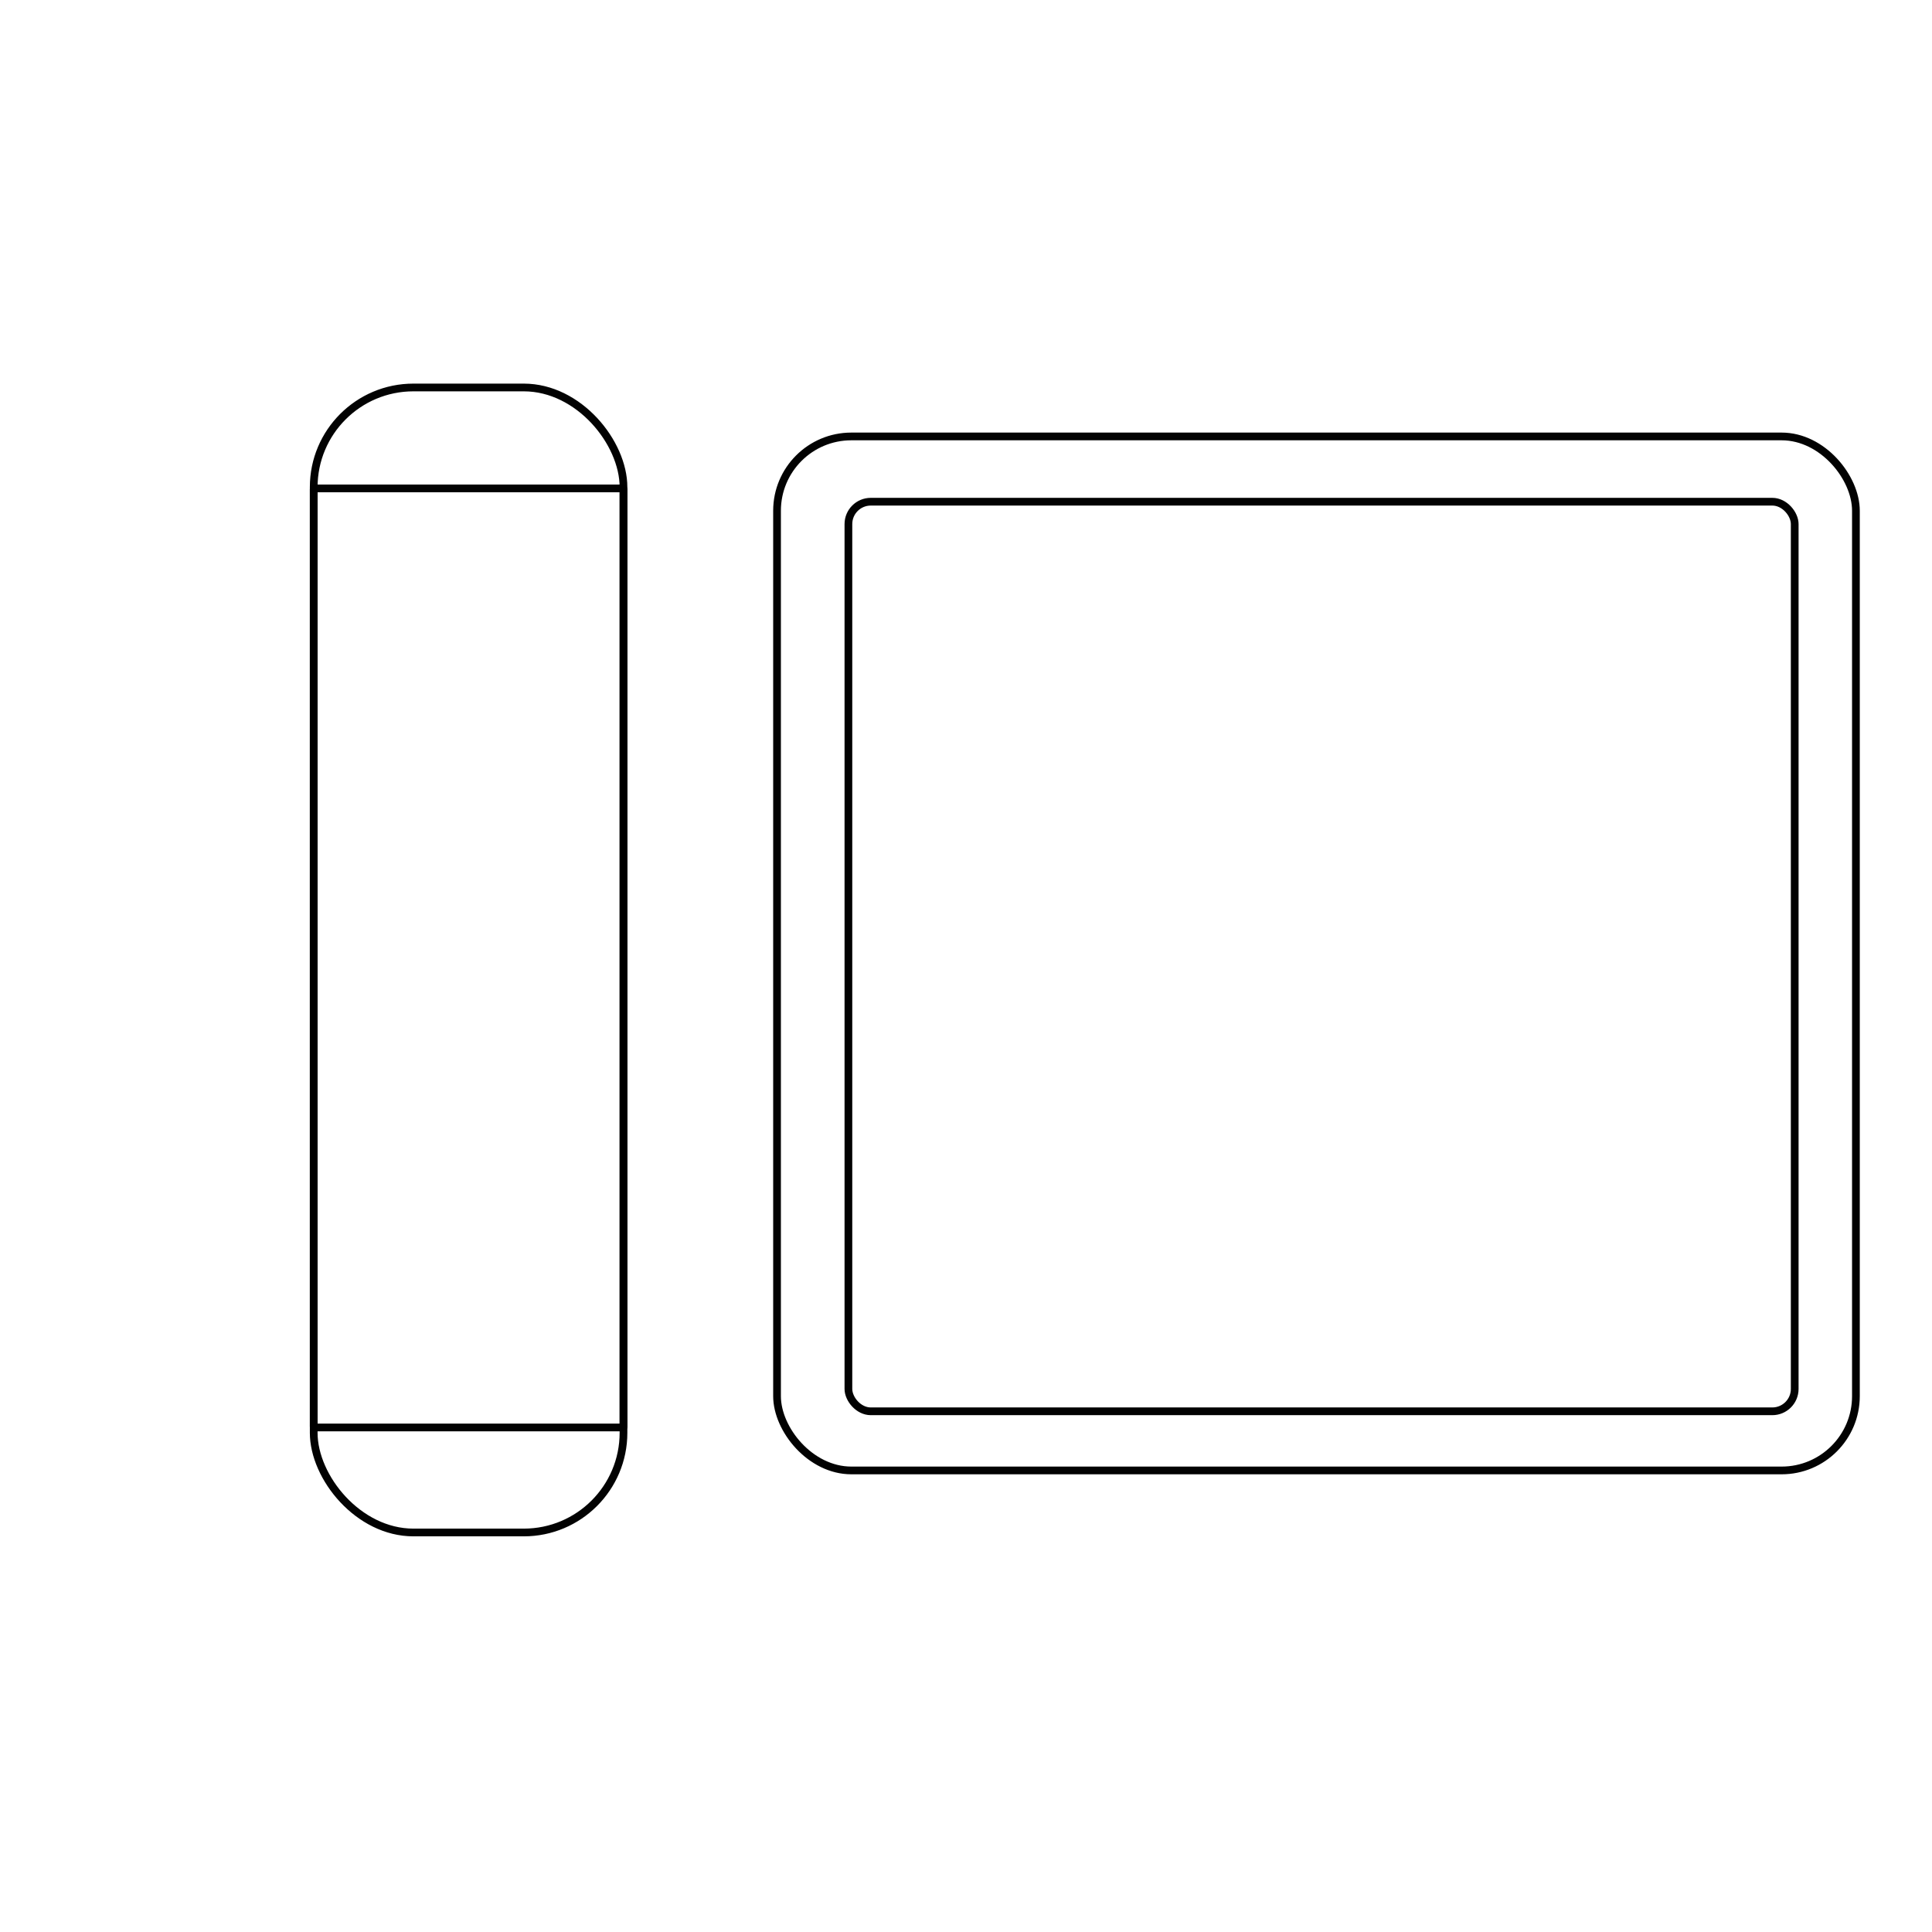 <?xml version="1.0" encoding="UTF-8" standalone="no"?>
<svg
   xmlns:dc="http://purl.org/dc/elements/1.1/"
   xmlns:cc="http://creativecommons.org/ns#"
   xmlns:rdf="http://www.w3.org/1999/02/22-rdf-syntax-ns#"
   xmlns:svg="http://www.w3.org/2000/svg"
   xmlns="http://www.w3.org/2000/svg"
   xmlns:sodipodi="http://sodipodi.sourceforge.net/DTD/sodipodi-0.dtd"
   xmlns:inkscape="http://www.inkscape.org/namespaces/inkscape"
   sodipodi:docname="doc.svg"
   inkscape:version="1.0 (4035a4fb49, 2020-05-01)"
   id="svg8"
   version="1.1"
   viewBox="0 0 132.292 132.292"
   height="500"
   width="500">
  <defs
     id="defs2" />
  <sodipodi:namedview
     inkscape:window-maximized="1"
     inkscape:window-y="-8"
     inkscape:window-x="-8"
     inkscape:window-height="705"
     inkscape:window-width="1366"
     inkscape:snap-intersection-paths="true"
     inkscape:object-paths="true"
     inkscape:snap-bbox-midpoints="true"
     inkscape:snap-bbox-edge-midpoints="true"
     inkscape:bbox-paths="true"
     inkscape:bbox-nodes="true"
     inkscape:snap-bbox="true"
     units="px"
     showgrid="false"
     inkscape:document-rotation="0"
     inkscape:current-layer="layer1"
     inkscape:document-units="px"
     inkscape:cy="259.70464"
     inkscape:cx="294.35163"
     inkscape:zoom="1.3397004"
     inkscape:pageshadow="2"
     inkscape:pageopacity="0.0"
     borderopacity="1.0"
     bordercolor="#666666"
     pagecolor="#ffffff"
     id="base" />
  <g
     id="layer1"
     inkscape:groupmode="layer"
     inkscape:label="Layer 1">
    <rect
       ry="6.827"
       rx="6.827"
       y="26.532"
       x="21.481"
       height="78.403"
       width="21.212"
       id="rect835"
       style="opacity:0.99;fill:none;fill-rule:evenodd;stroke:#000000;stroke-width:0.529;stroke-linecap:round;stroke-linejoin:round;paint-order:stroke markers fill;stop-color:#000000" />
    <rect
       ry="0.051"
       rx="0.051"
       y="33.444"
       x="21.481"
       height="64.301"
       width="21.212"
       id="container"
       style="opacity:0.99;fill:none;fill-rule:evenodd;stroke:#000000;stroke-width:0.529;stroke-linecap:round;stroke-linejoin:round;stroke-miterlimit:4;stroke-dasharray:none;paint-order:stroke markers fill;stop-color:#000000" />
    <rect
       ry="1.532"
       rx="1.532"
       y="34.354"
       x="58.094"
       height="62.284"
       width="64.797"
       id="container2"
       style="opacity:0.99;fill:none;fill-rule:evenodd;stroke:#000000;stroke-width:0.529;stroke-linecap:round;stroke-linejoin:round;stroke-miterlimit:4;stroke-dasharray:none;paint-order:stroke markers fill;stop-color:#000000" />
    <rect
       ry="5.087"
       rx="5.087"
       y="29.885"
       x="53.207"
       height="70.802"
       width="73.875"
       id="rect858"
       style="opacity:0.99;fill:none;fill-rule:evenodd;stroke:#000000;stroke-width:0.529;stroke-linecap:round;stroke-linejoin:round;stroke-miterlimit:4;stroke-dasharray:none;paint-order:stroke markers fill;stop-color:#000000" />
  </g>
</svg>
